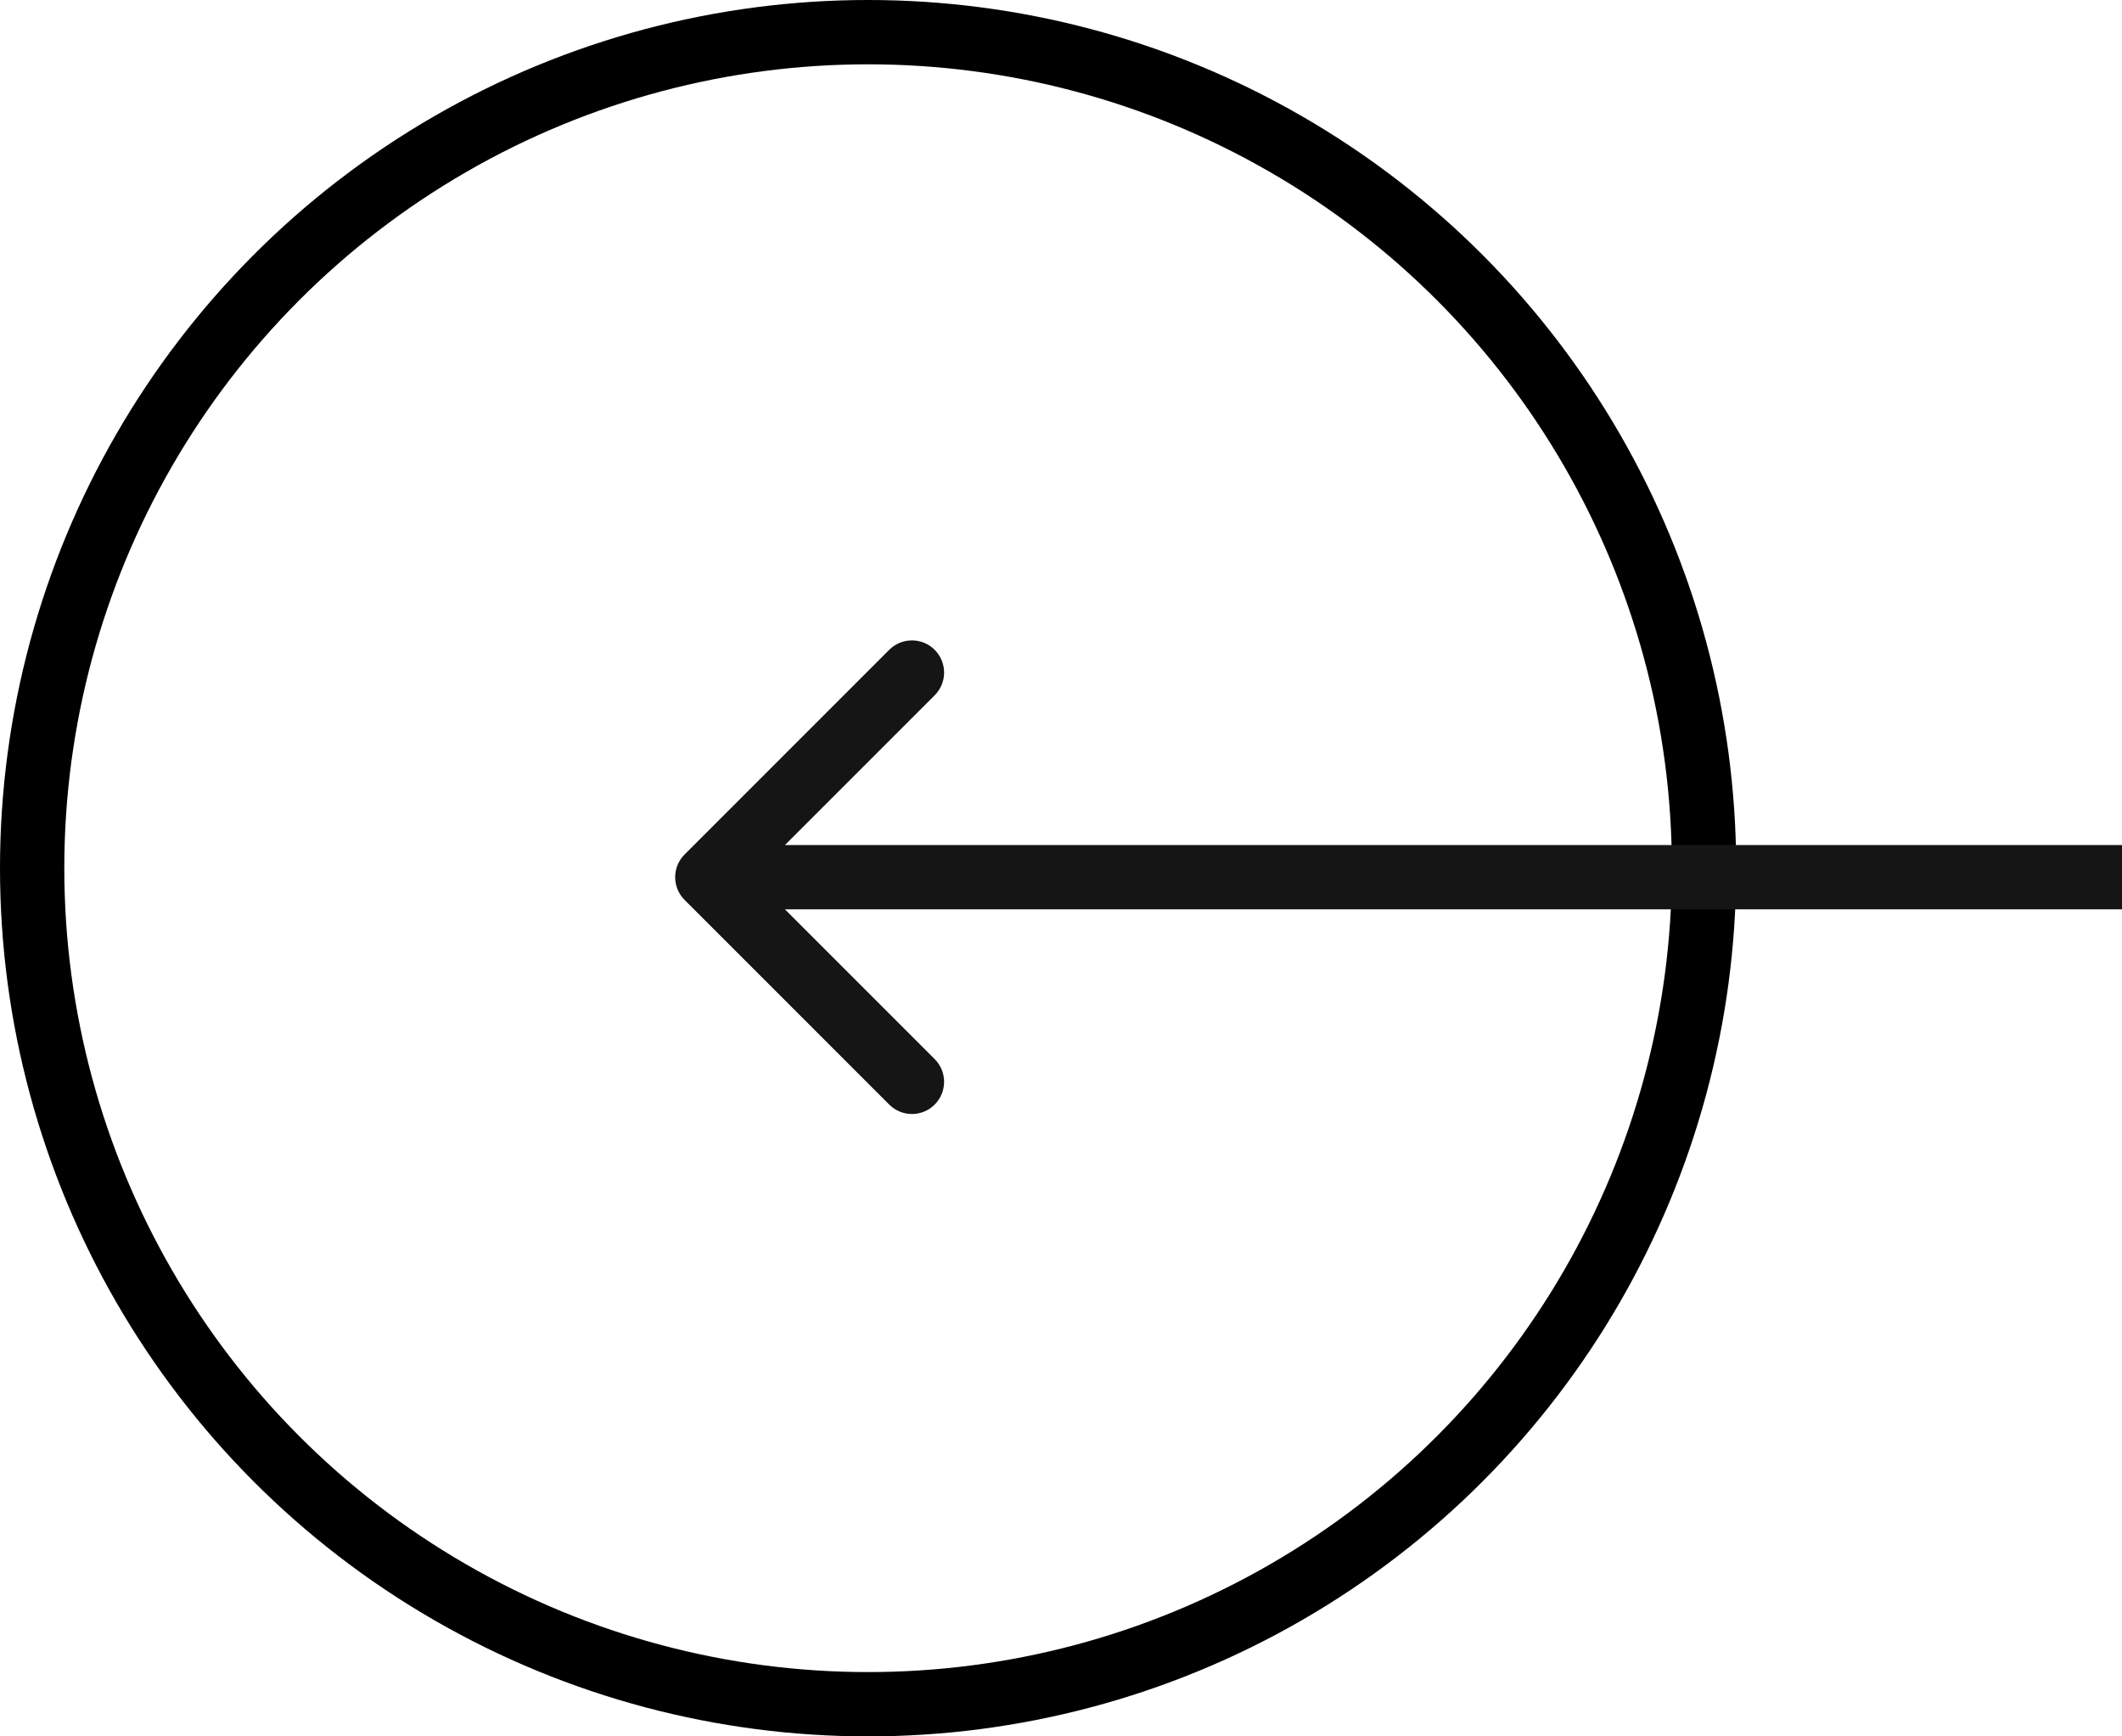 <svg width="66" height="54" viewBox="0 0 66 54" fill="none" xmlns="http://www.w3.org/2000/svg">
<circle cx="27" cy="27" r="26" stroke="black" stroke-width="2"/>
<path d="M21.293 26.573C20.902 26.963 20.902 27.596 21.293 27.987L27.657 34.351C28.047 34.742 28.681 34.742 29.071 34.351C29.462 33.961 29.462 33.327 29.071 32.937L23.414 27.28L29.071 21.623C29.462 21.233 29.462 20.599 29.071 20.209C28.681 19.818 28.047 19.818 27.657 20.209L21.293 26.573ZM66 26.28L22 26.28V28.28L66 28.28V26.28Z" fill="#151515"/>
</svg>
